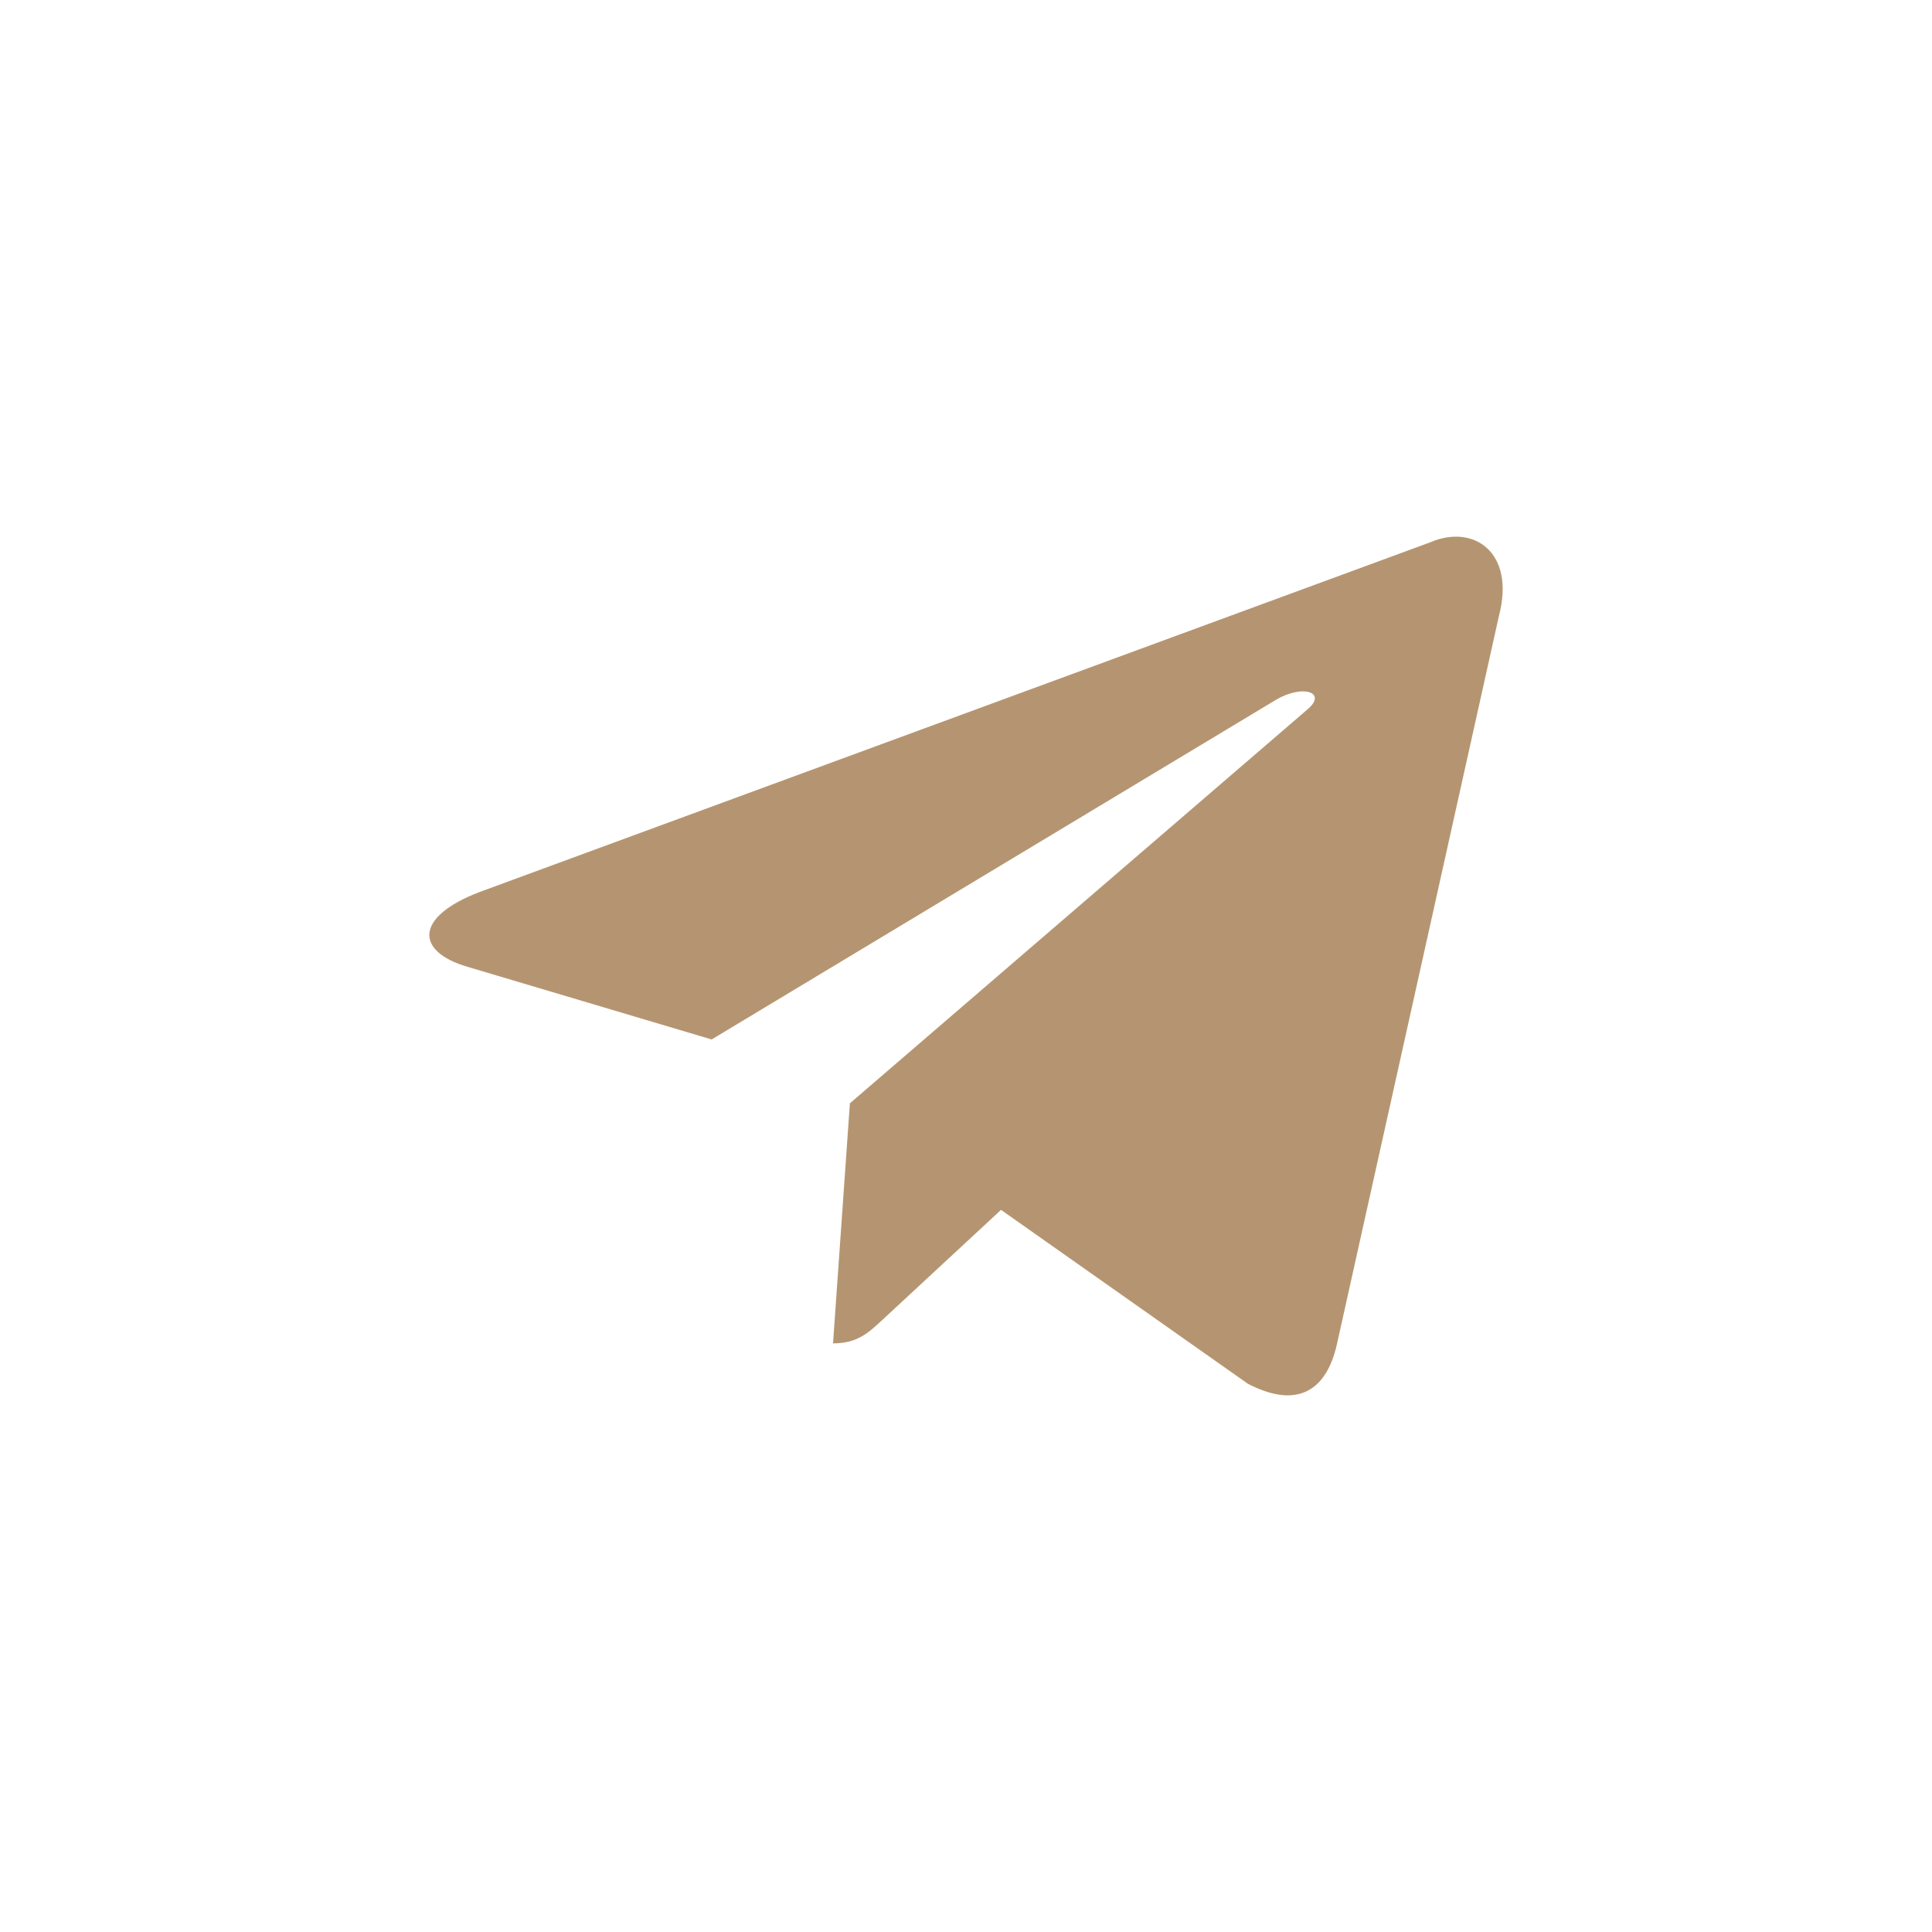 <svg width="40" height="40" viewBox="0 0 40 40" fill="none" xmlns="http://www.w3.org/2000/svg">
<path d="M29.611 11.228L9.927 18.469C8.583 18.983 8.591 19.698 9.68 20.017L14.734 21.521L26.427 14.483C26.98 14.163 27.485 14.335 27.07 14.687L17.596 22.843H17.594L17.596 22.844L17.247 27.813C17.758 27.813 17.984 27.589 18.27 27.326L20.725 25.049L25.831 28.646C26.772 29.141 27.448 28.887 27.683 27.815L31.035 12.747C31.378 11.434 30.509 10.84 29.611 11.228V11.228Z" fill="#B59571"/>
</svg>
